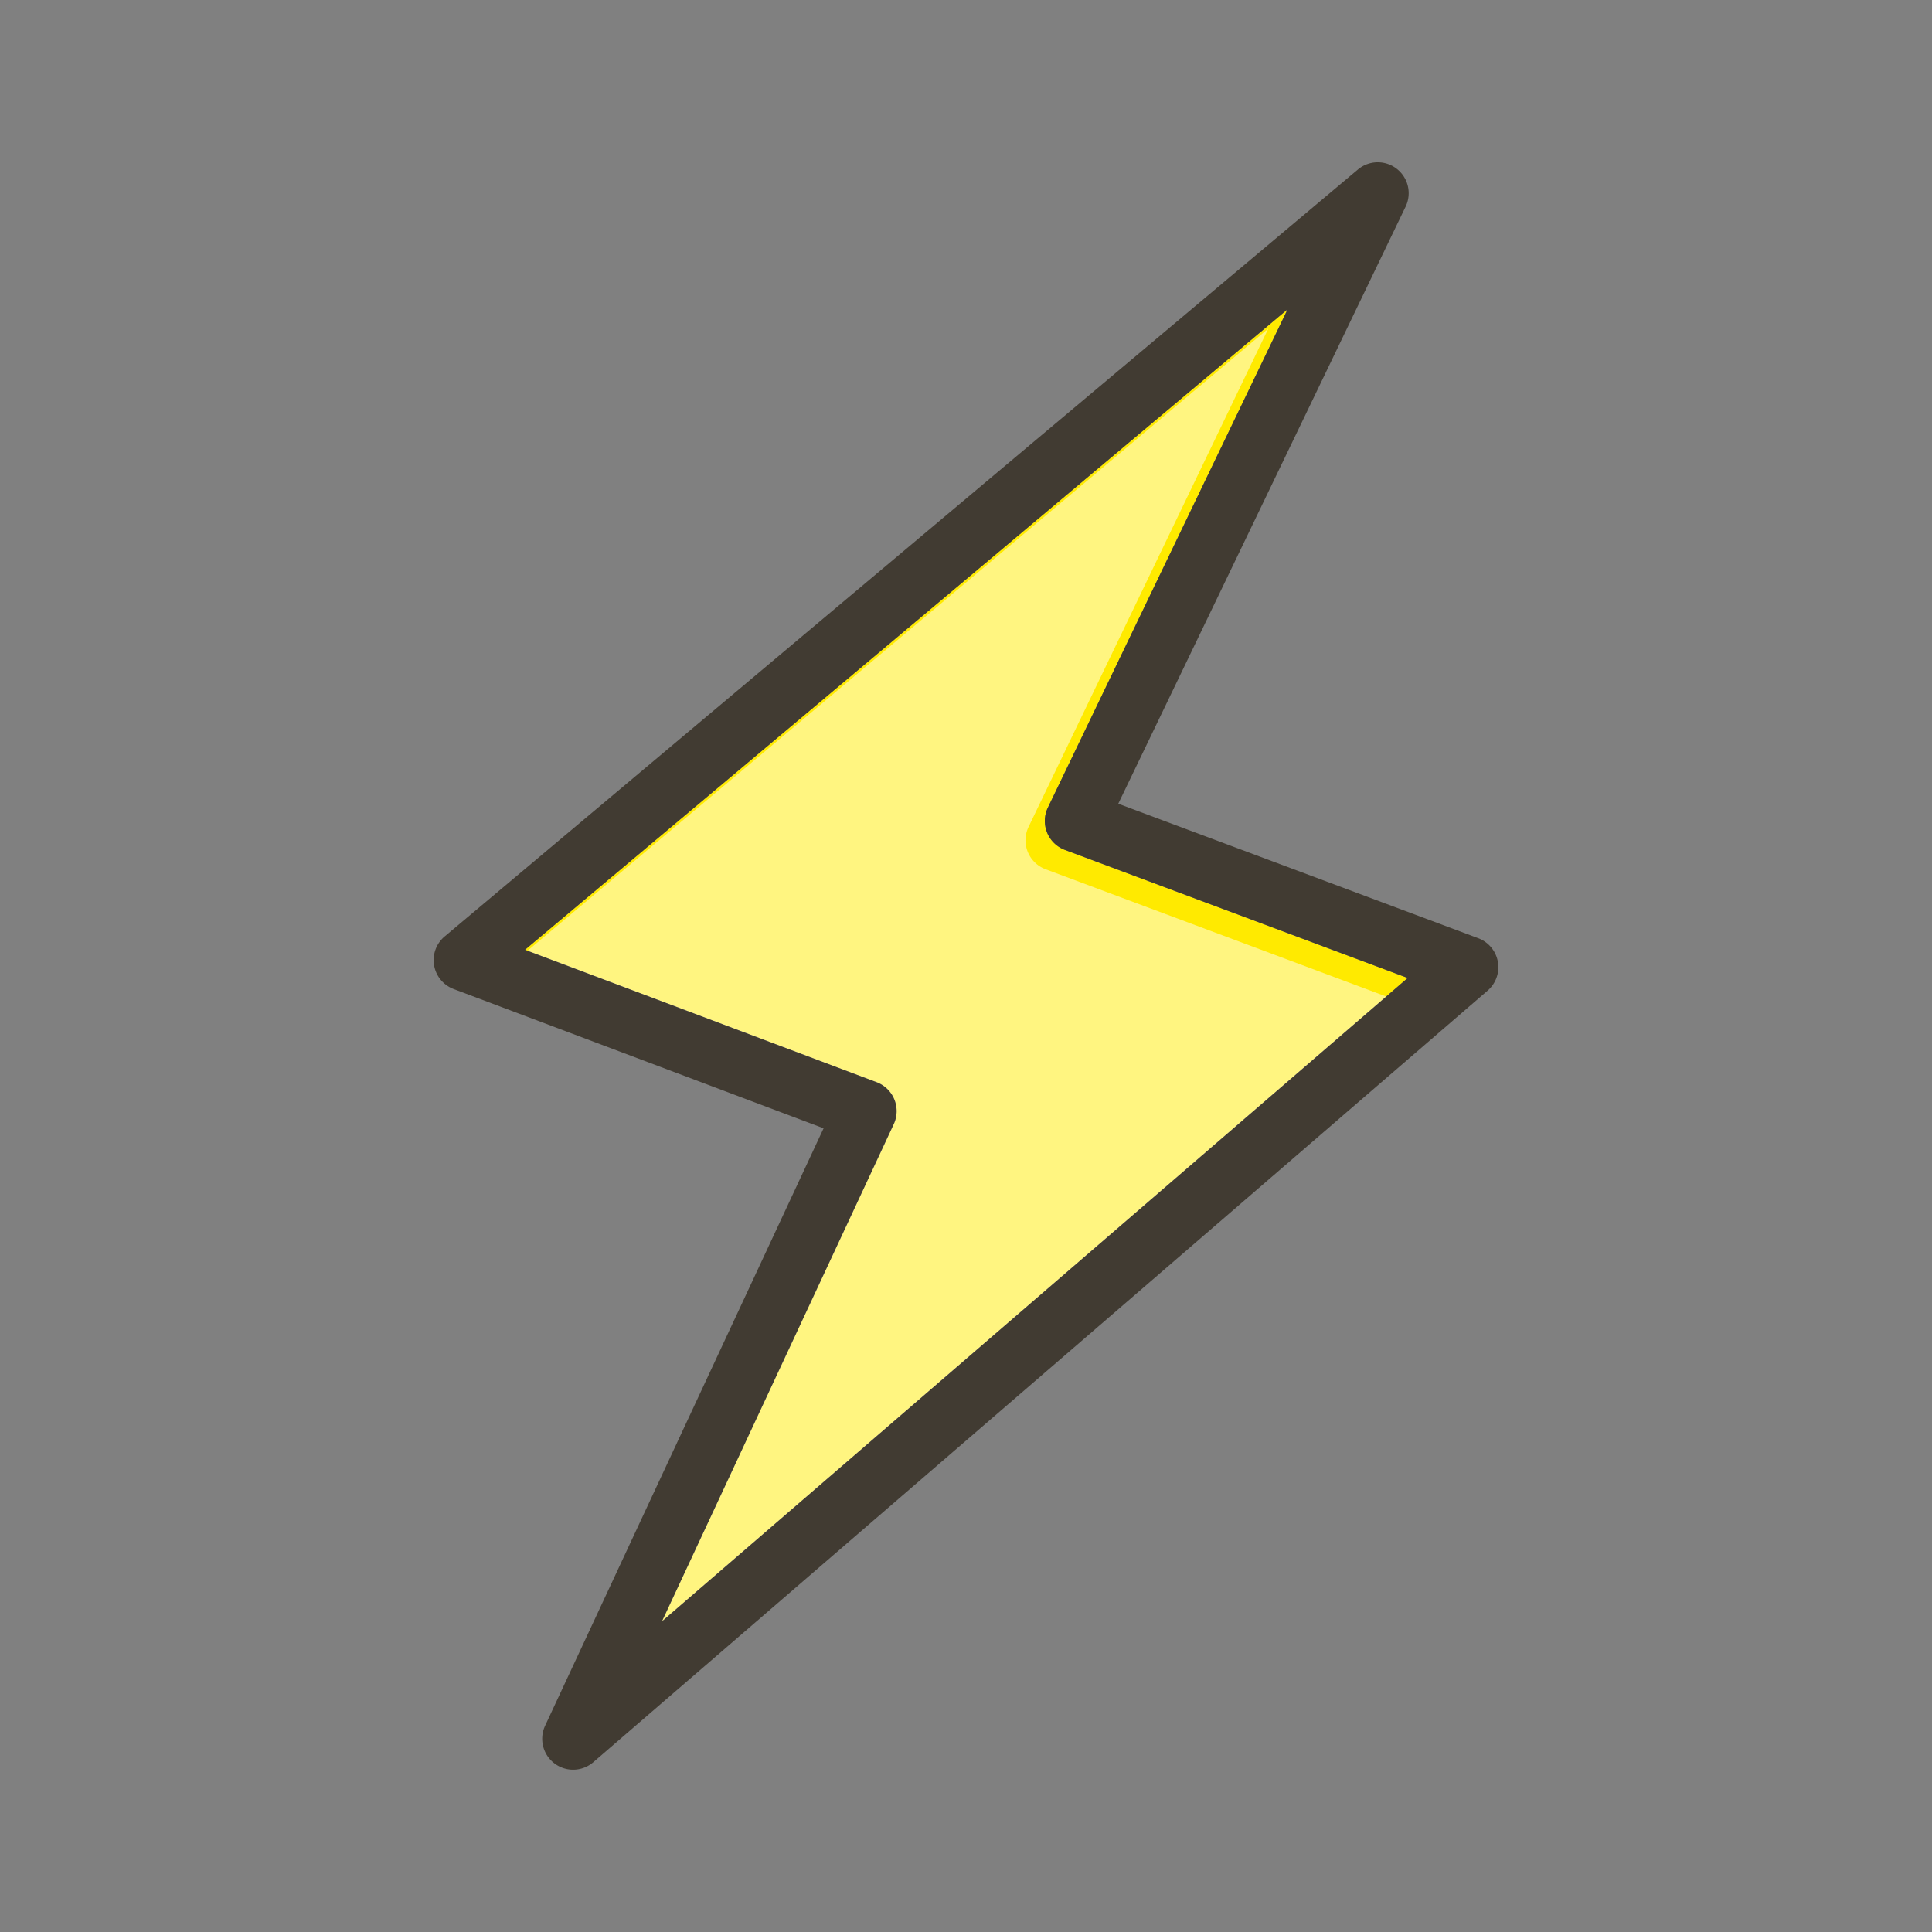 <svg id="Layer_1" viewBox="0 0 1000 1000" xmlns="http://www.w3.org/2000/svg" data-name="Layer 1"><rect x="0" y="0" width="1000" height="1000" fill="#808080" stroke="none"/><path d="m462.59 581.88a16 16 0 0 0 -8.86-21.74l-182-68.53 394.73-331.52-124.08 257.91a16 16 0 0 0 8.82 21.92l177.43 66.28-386 333z" fill="#ffea00"/><path d="m452.59 591.88a16 16 0 0 0 -8.86-21.74l-182-68.53 394.73-331.52-124.08 257.91a16 16 0 0 0 8.82 21.92l177.43 66.28-386 333z" fill="#fff" opacity=".5"/><path d="m775.29 497.79a16 16 0 0 0 -10.15-12.17l-186.33-69.62 148.74-309.06a16 16 0 0 0 -24.71-19.19l-472.67 396.94a16 16 0 0 0 4.65 27.23l191.47 72.08-144.15 309.24a16 16 0 0 0 24.95 18.87l462.91-399.38a16 16 0 0 0 5.29-14.94zm-432.64 341.38 119.94-257.29a16 16 0 0 0 -8.86-21.74l-182-68.53 394.73-331.52-124.08 257.91a16 16 0 0 0 8.82 21.92l177.43 66.28z" fill="#413b32"/></svg>